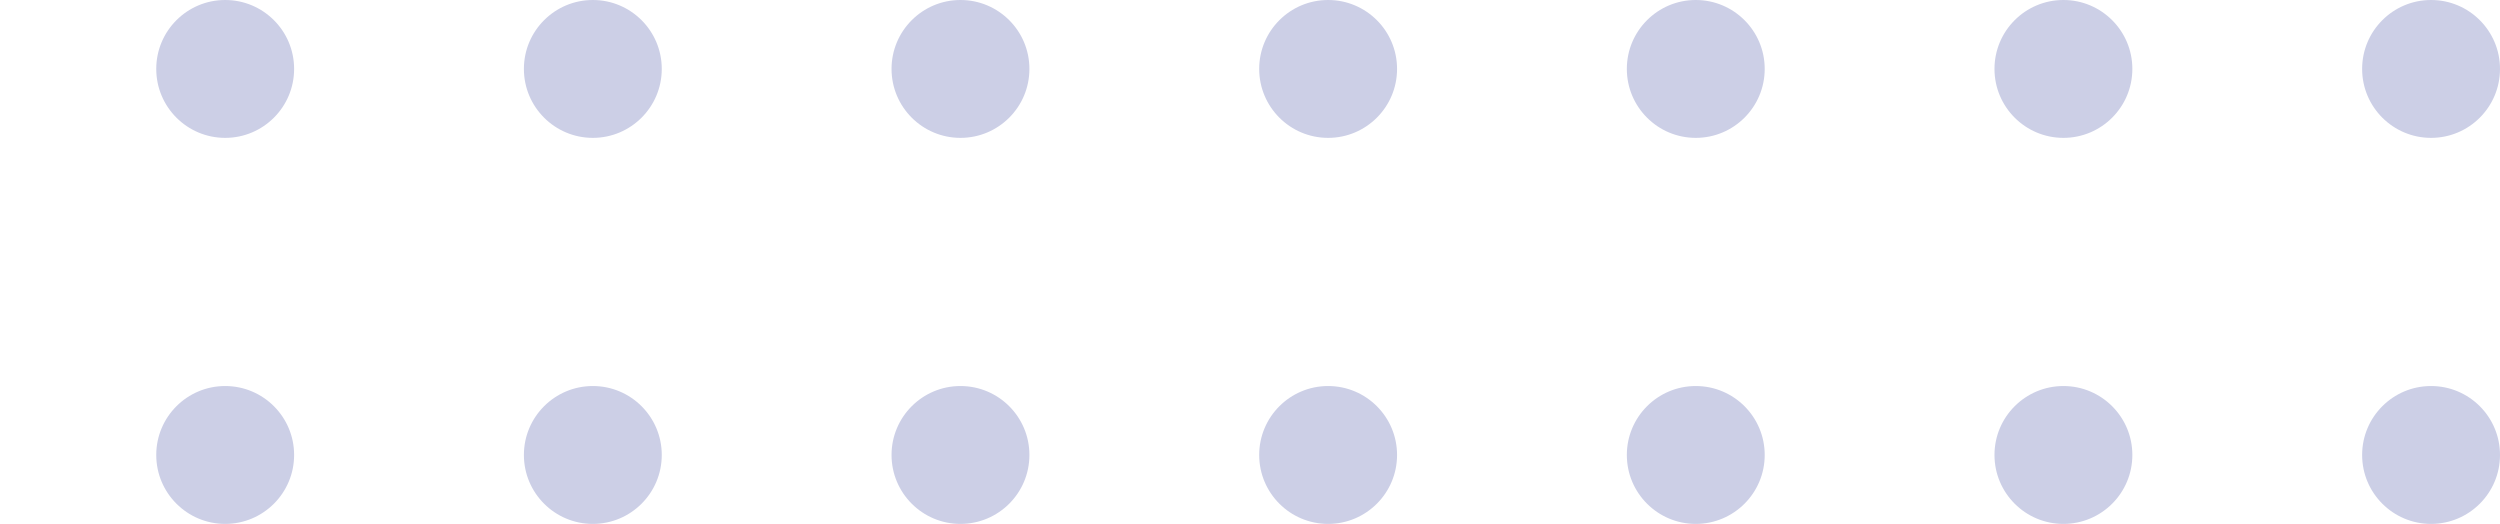 <svg width="272" height="57" viewBox="0 0 272 57" fill="none" xmlns="http://www.w3.org/2000/svg">
<circle cx="7.5" cy="7.5" r="7.5" transform="matrix(-1 0 0 1 232 0)" fill="#CCCFE6"/>
<circle cx="7.5" cy="7.5" r="7.5" transform="matrix(-1 0 0 1 232 42)" fill="#CCCFE6"/>
<circle cx="7.5" cy="7.5" r="7.5" transform="matrix(-1 0 0 1 272 0)" fill="#CCCFE6"/>
<circle cx="7.5" cy="7.5" r="7.5" transform="matrix(-1 0 0 1 272 42)" fill="#CCCFE6"/>
<circle cx="7.5" cy="7.5" r="7.5" transform="matrix(-1 0 0 1 152 0)" fill="#CCCFE6"/>
<circle cx="7.5" cy="7.5" r="7.5" transform="matrix(-1 0 0 1 152 42)" fill="#CCCFE6"/>
<circle cx="7.5" cy="7.5" r="7.5" transform="matrix(-1 0 0 1 192 0)" fill="#CCCFE6"/>
<circle cx="7.5" cy="7.5" r="7.5" transform="matrix(-1 0 0 1 192 42)" fill="#CCCFE6"/>
<circle cx="7.5" cy="7.5" r="7.5" transform="matrix(-1 0 0 1 72 0)" fill="#CCCFE6"/>
<circle cx="7.5" cy="7.5" r="7.5" transform="matrix(-1 0 0 1 72 42)" fill="#CCCFE6"/>
<circle cx="7.5" cy="7.5" r="7.5" transform="matrix(-1 0 0 1 112 0)" fill="#CCCFE6"/>
<circle cx="7.5" cy="7.5" r="7.5" transform="matrix(-1 0 0 1 112 42)" fill="#CCCFE6"/>
<circle cx="7.5" cy="7.5" r="7.5" transform="matrix(-1 0 0 1 32 0)" fill="#CCCFE6"/>
<circle cx="7.5" cy="7.5" r="7.5" transform="matrix(-1 0 0 1 32 42)" fill="#CCCFE6"/>
</svg>
